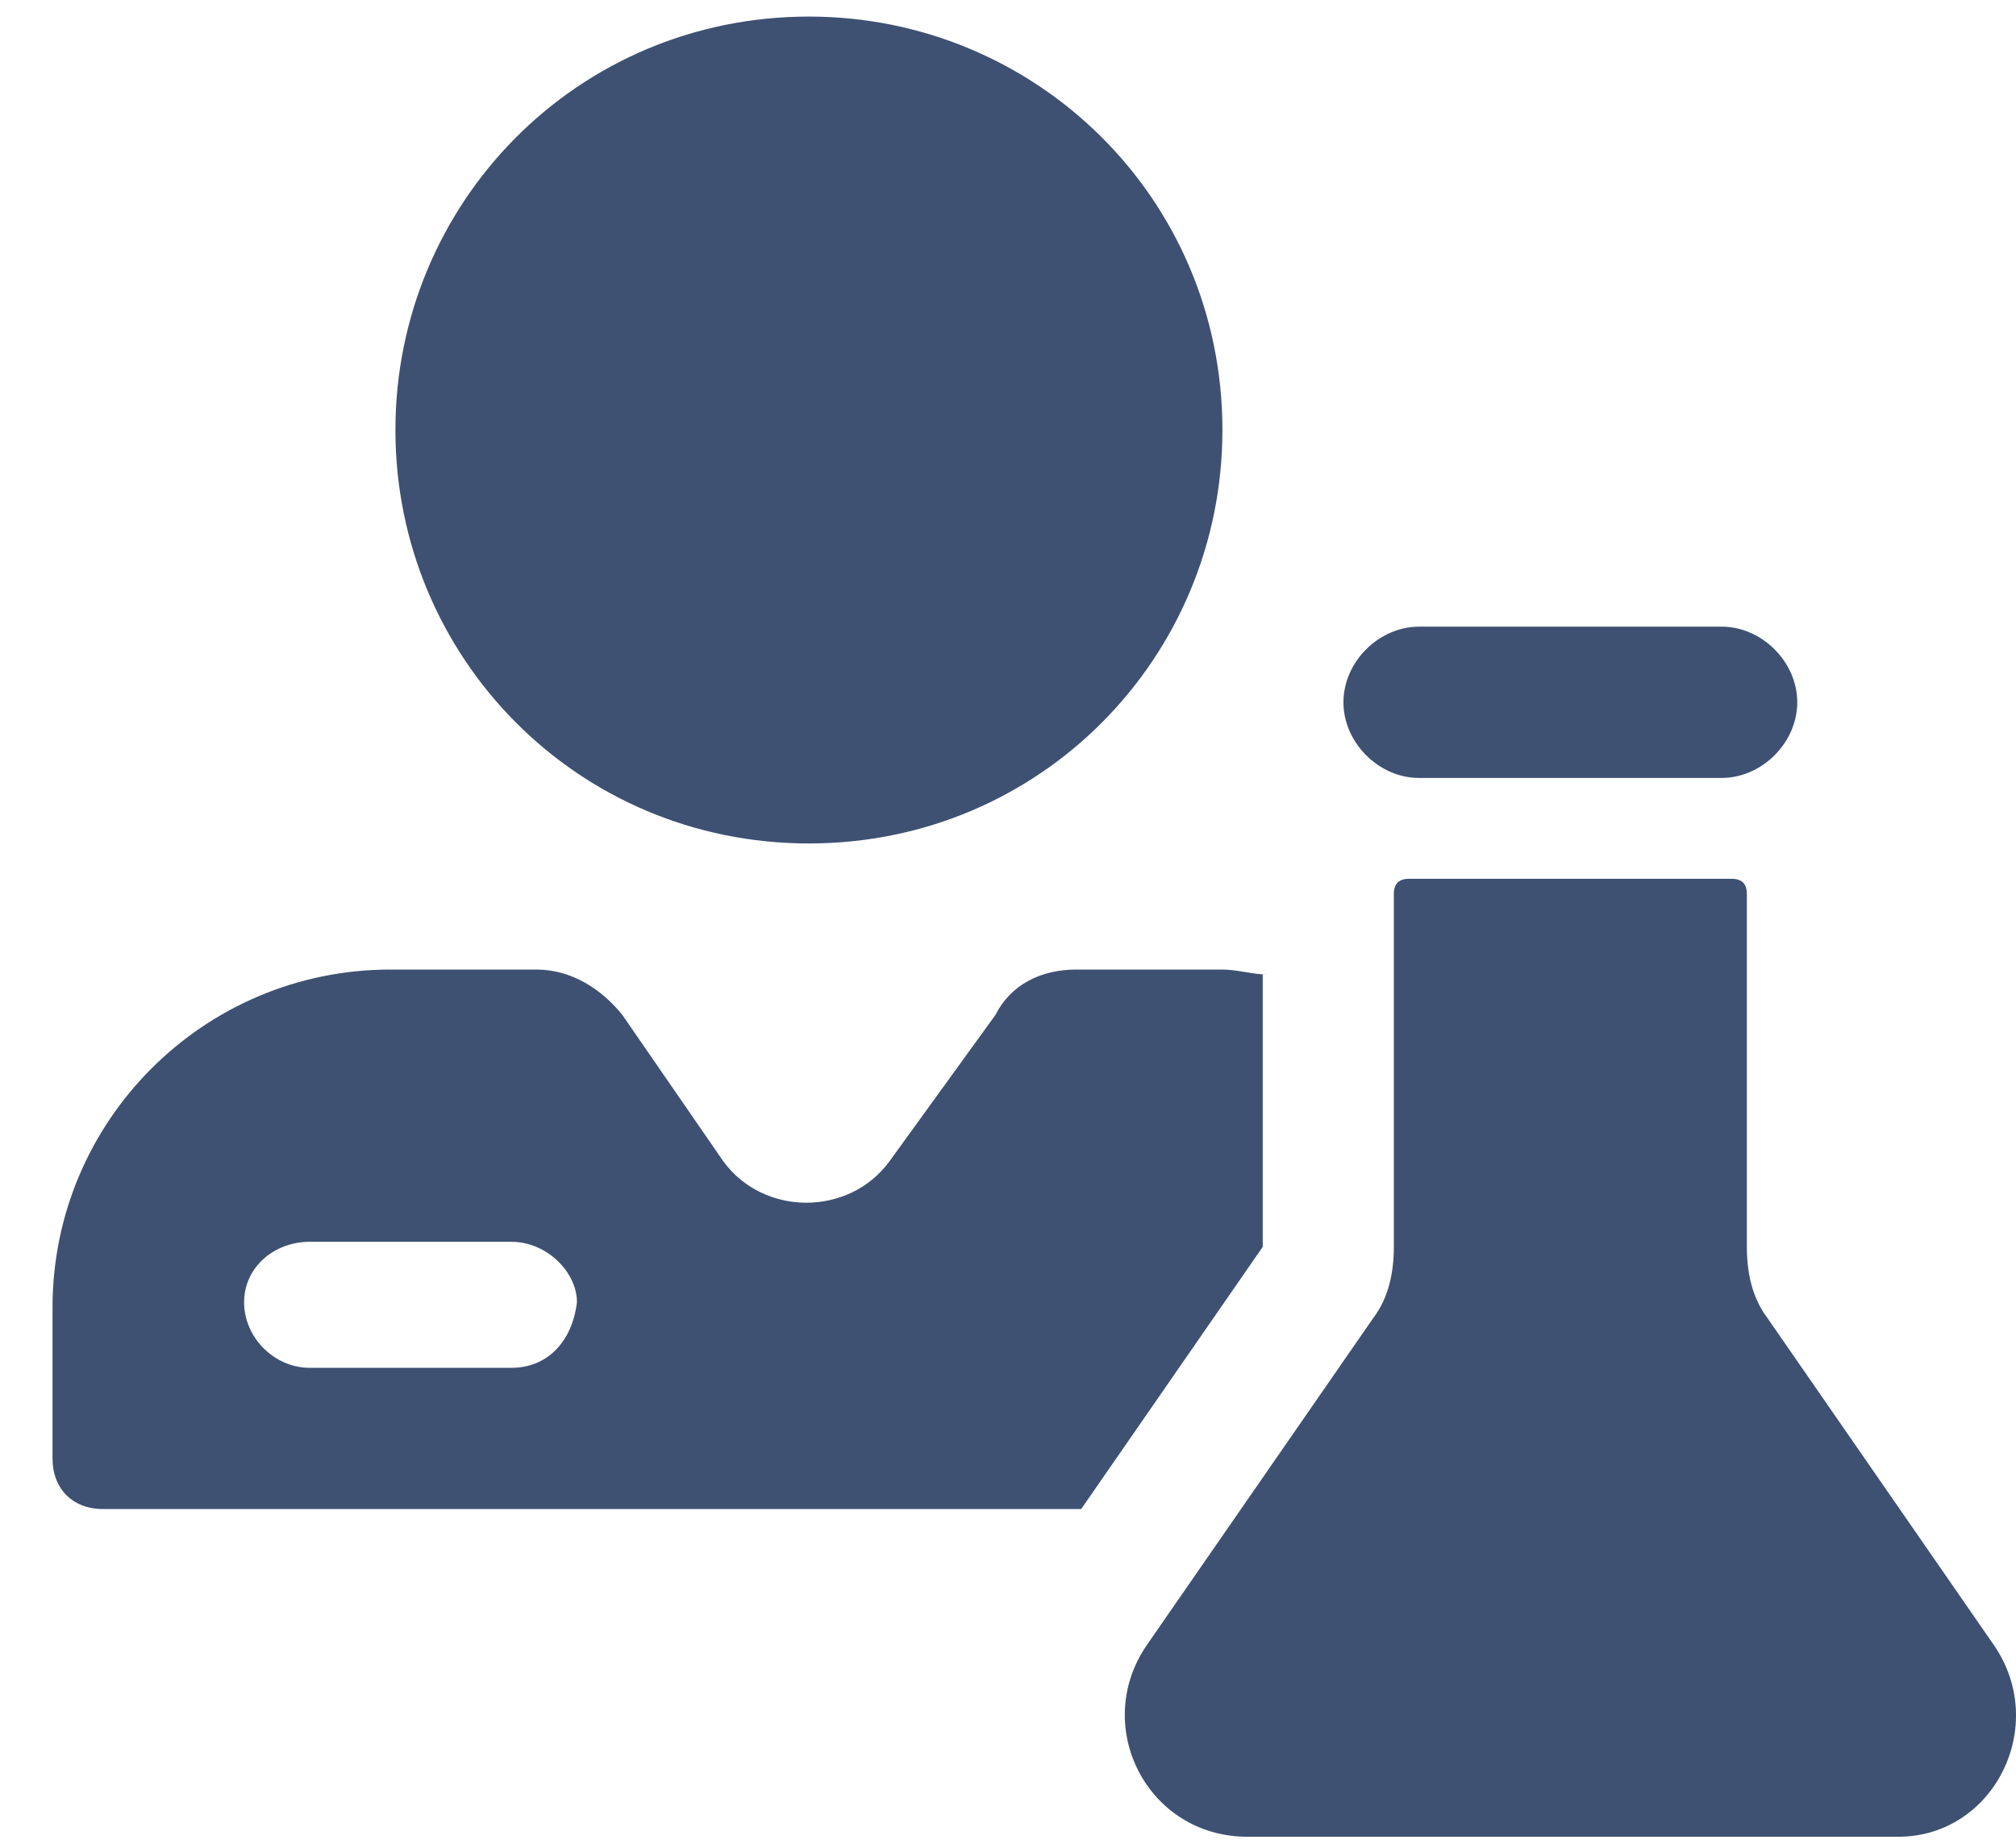 <svg width="36" height="33" viewBox="0 0 36 33" fill="none" xmlns="http://www.w3.org/2000/svg">
<path d="M14.445 15.064C18.587 15.064 21.829 11.732 21.829 7.68C21.829 3.538 18.497 0.296 14.445 0.296C10.303 0.296 7.061 3.628 7.061 7.68C7.061 11.732 10.303 15.064 14.445 15.064ZM22.639 17.405C22.369 17.405 22.099 17.316 21.829 17.316H19.217C18.587 17.316 18.047 17.586 17.776 18.126L15.886 20.737C15.165 21.728 13.634 21.728 12.914 20.737L11.113 18.126C10.753 17.676 10.213 17.316 9.582 17.316H6.971C3.639 17.316 0.938 20.017 0.938 23.349V26.05C0.938 26.59 1.298 26.951 1.838 26.951H19.307L22.549 22.268V17.405H22.639ZM9.132 24.429H5.53C4.9 24.429 4.359 23.889 4.359 23.259C4.359 22.628 4.9 22.178 5.53 22.178H9.132C9.762 22.178 10.303 22.718 10.303 23.259C10.213 23.979 9.762 24.429 9.132 24.429ZM35.606 29.382L31.554 23.529C31.284 23.169 31.194 22.718 31.194 22.268V15.965C31.194 15.785 31.104 15.695 30.924 15.695H25.16C24.98 15.695 24.89 15.785 24.89 15.965V22.268C24.89 22.718 24.8 23.169 24.53 23.529L20.478 29.382C19.487 30.823 20.478 32.804 22.279 32.804H33.895C35.606 32.804 36.597 30.823 35.606 29.382Z" fill="#3E5172"/>
<path d="M30.743 11.192H25.34C24.62 11.192 23.99 11.822 23.99 12.543C23.99 13.263 24.62 13.894 25.34 13.894H30.743C31.464 13.894 32.094 13.263 32.094 12.543C32.094 11.822 31.464 11.192 30.743 11.192Z" fill="#3E5172"/>
</svg>
